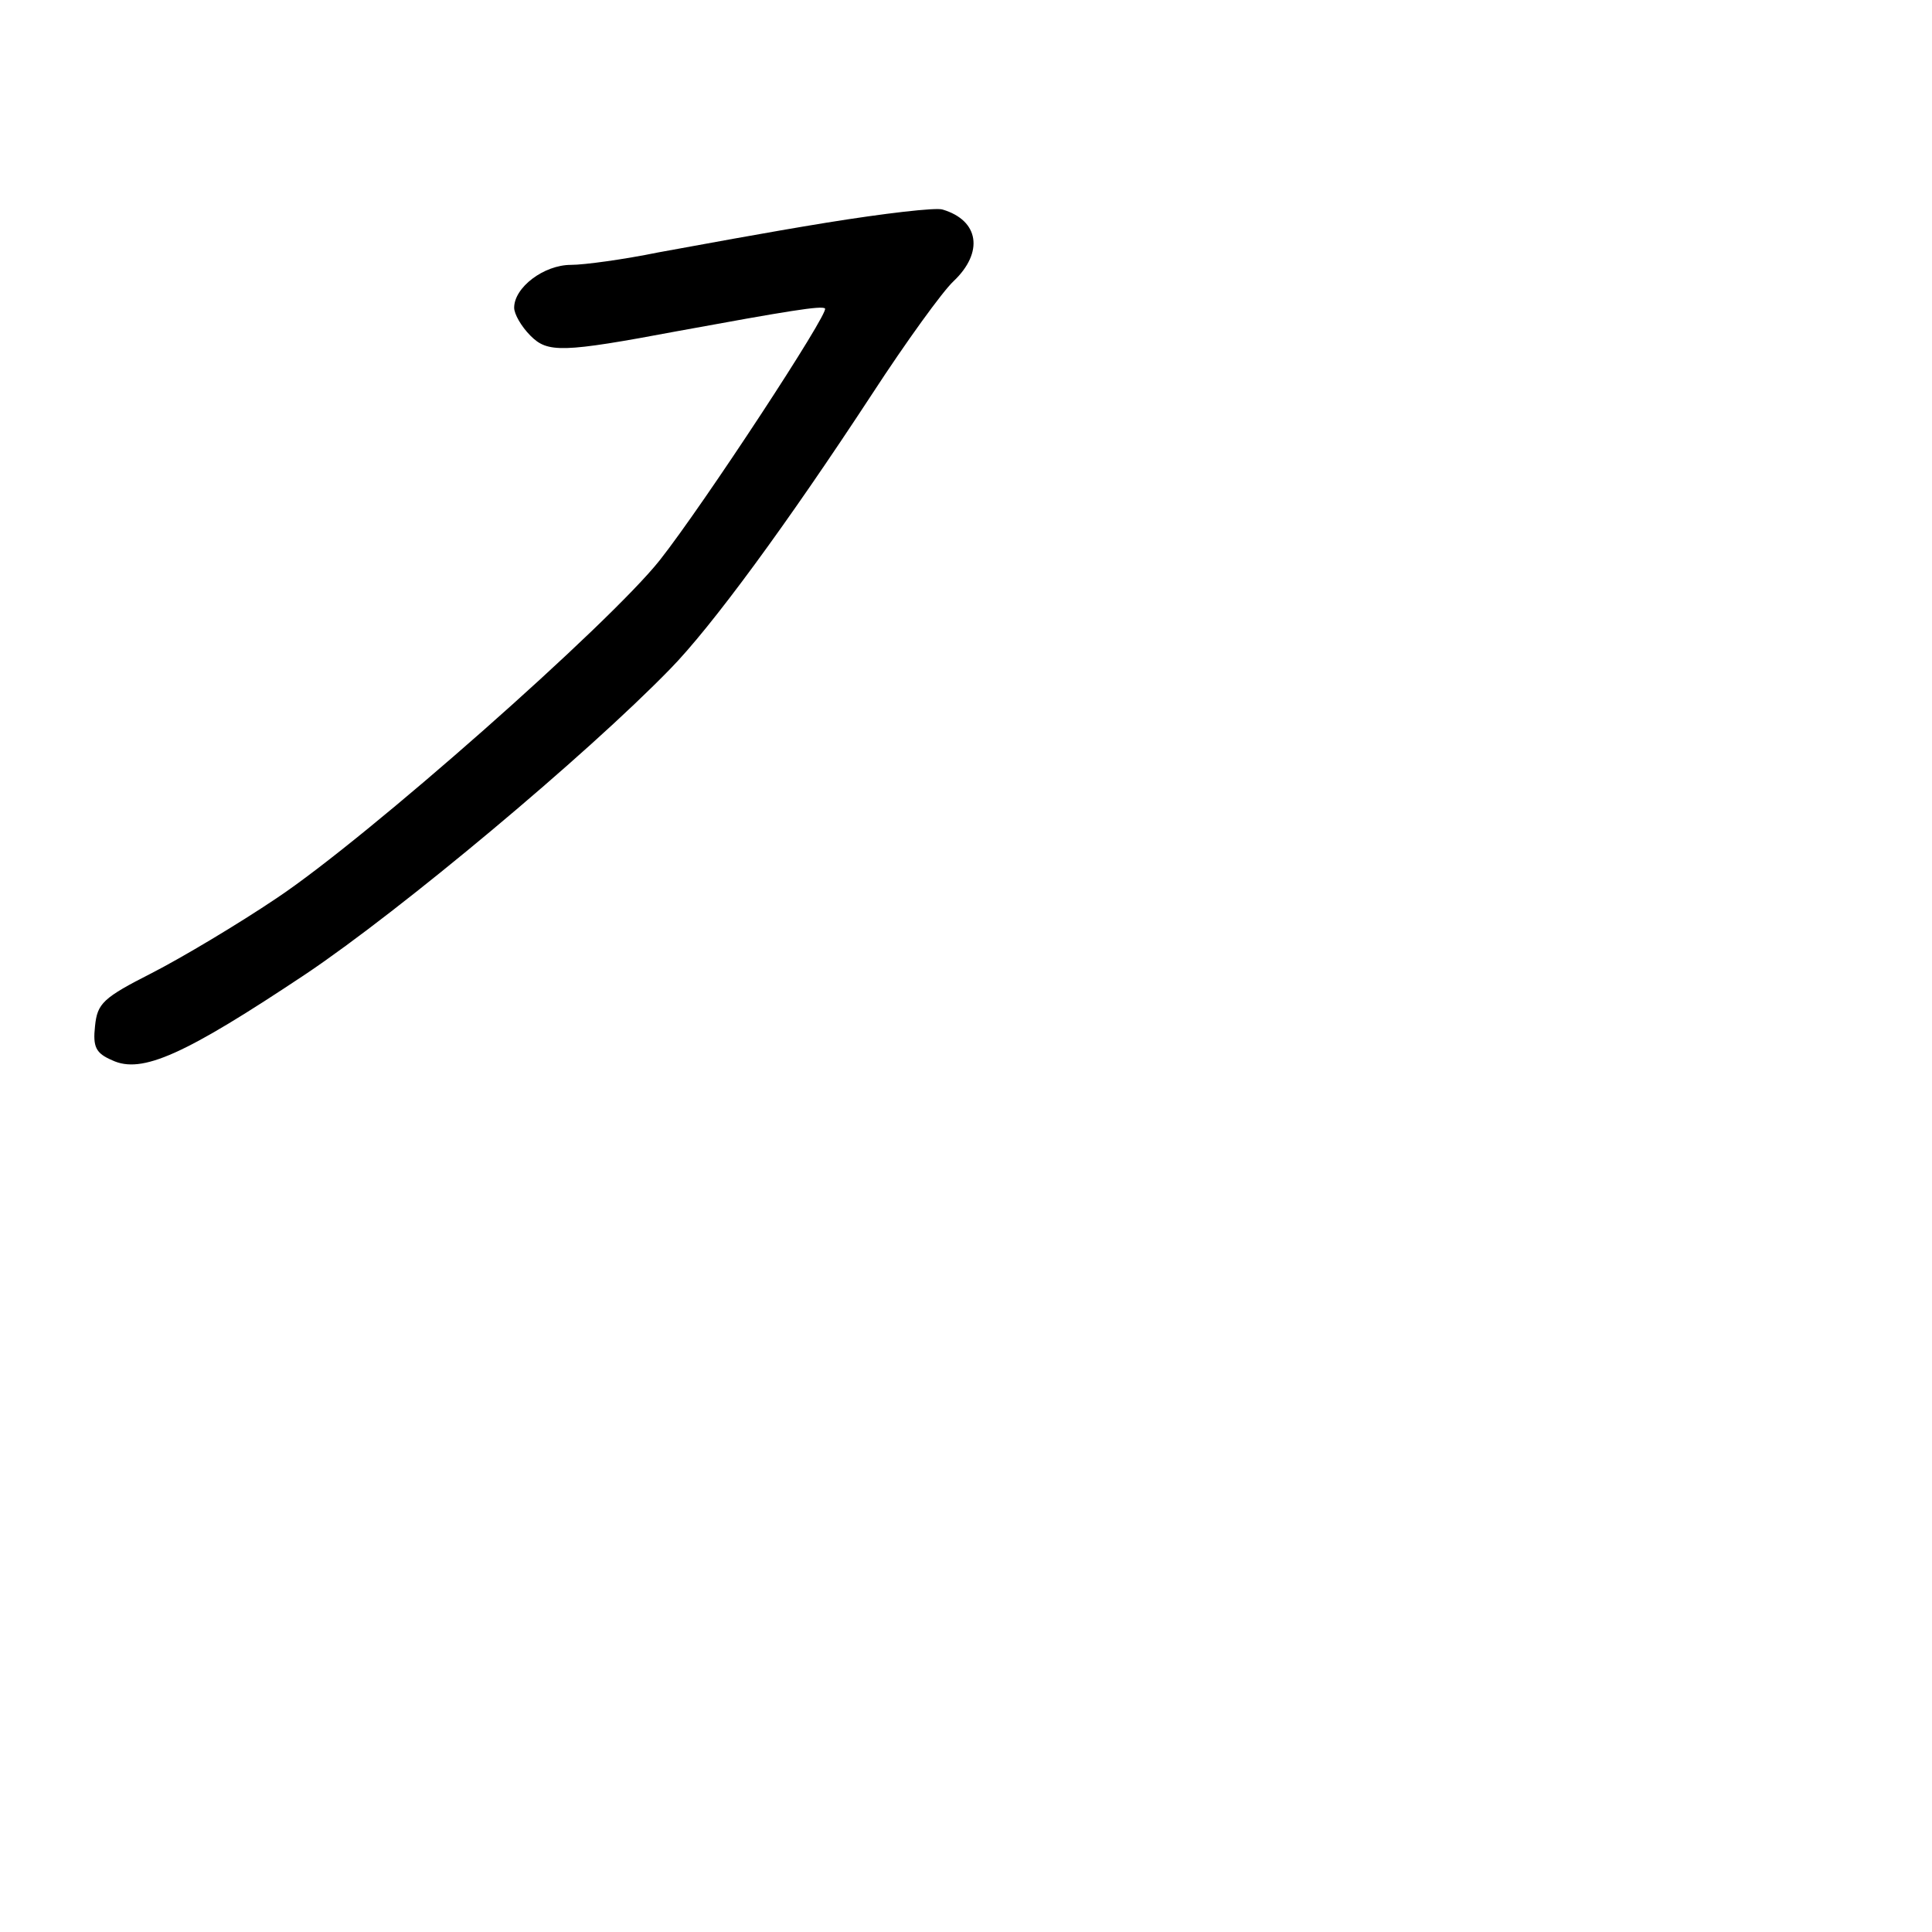 <?xml version="1.0" standalone="no"?>
<!DOCTYPE svg PUBLIC "-//W3C//DTD SVG 20010904//EN"
 "http://www.w3.org/TR/2001/REC-SVG-20010904/DTD/svg10.dtd">
<svg version="1.0" xmlns="http://www.w3.org/2000/svg"
 width="248pt" height="248pt" viewBox="0 0 248 248"
 preserveAspectRatio="xMidYMid meet">
<g transform="translate(0,248) scale(0.1,-0.1)"
fill="#000000" stroke="none">
<path d="M1060 2194 c-74 -12 -171 -30 -215 -38 -44 -9 -95 -16 -112 -16 -35
0 -73 -29 -73 -55 0 -8 9 -24 21 -36 22 -22 40 -22 189 6 142 26 185 33 189
29 6 -5 -156 -252 -212 -323 -65 -82 -375 -356 -492 -434 -49 -33 -121 -76
-160 -96 -63 -32 -70 -39 -73 -68 -3 -27 1 -35 22 -44 38 -18 93 7 249 111
122 82 359 280 467 391 53 54 150 186 260 354 43 66 90 131 104 144 39 37 33
78 -14 92 -8 3 -76 -5 -150 -17z"/>
</g>
</svg>
